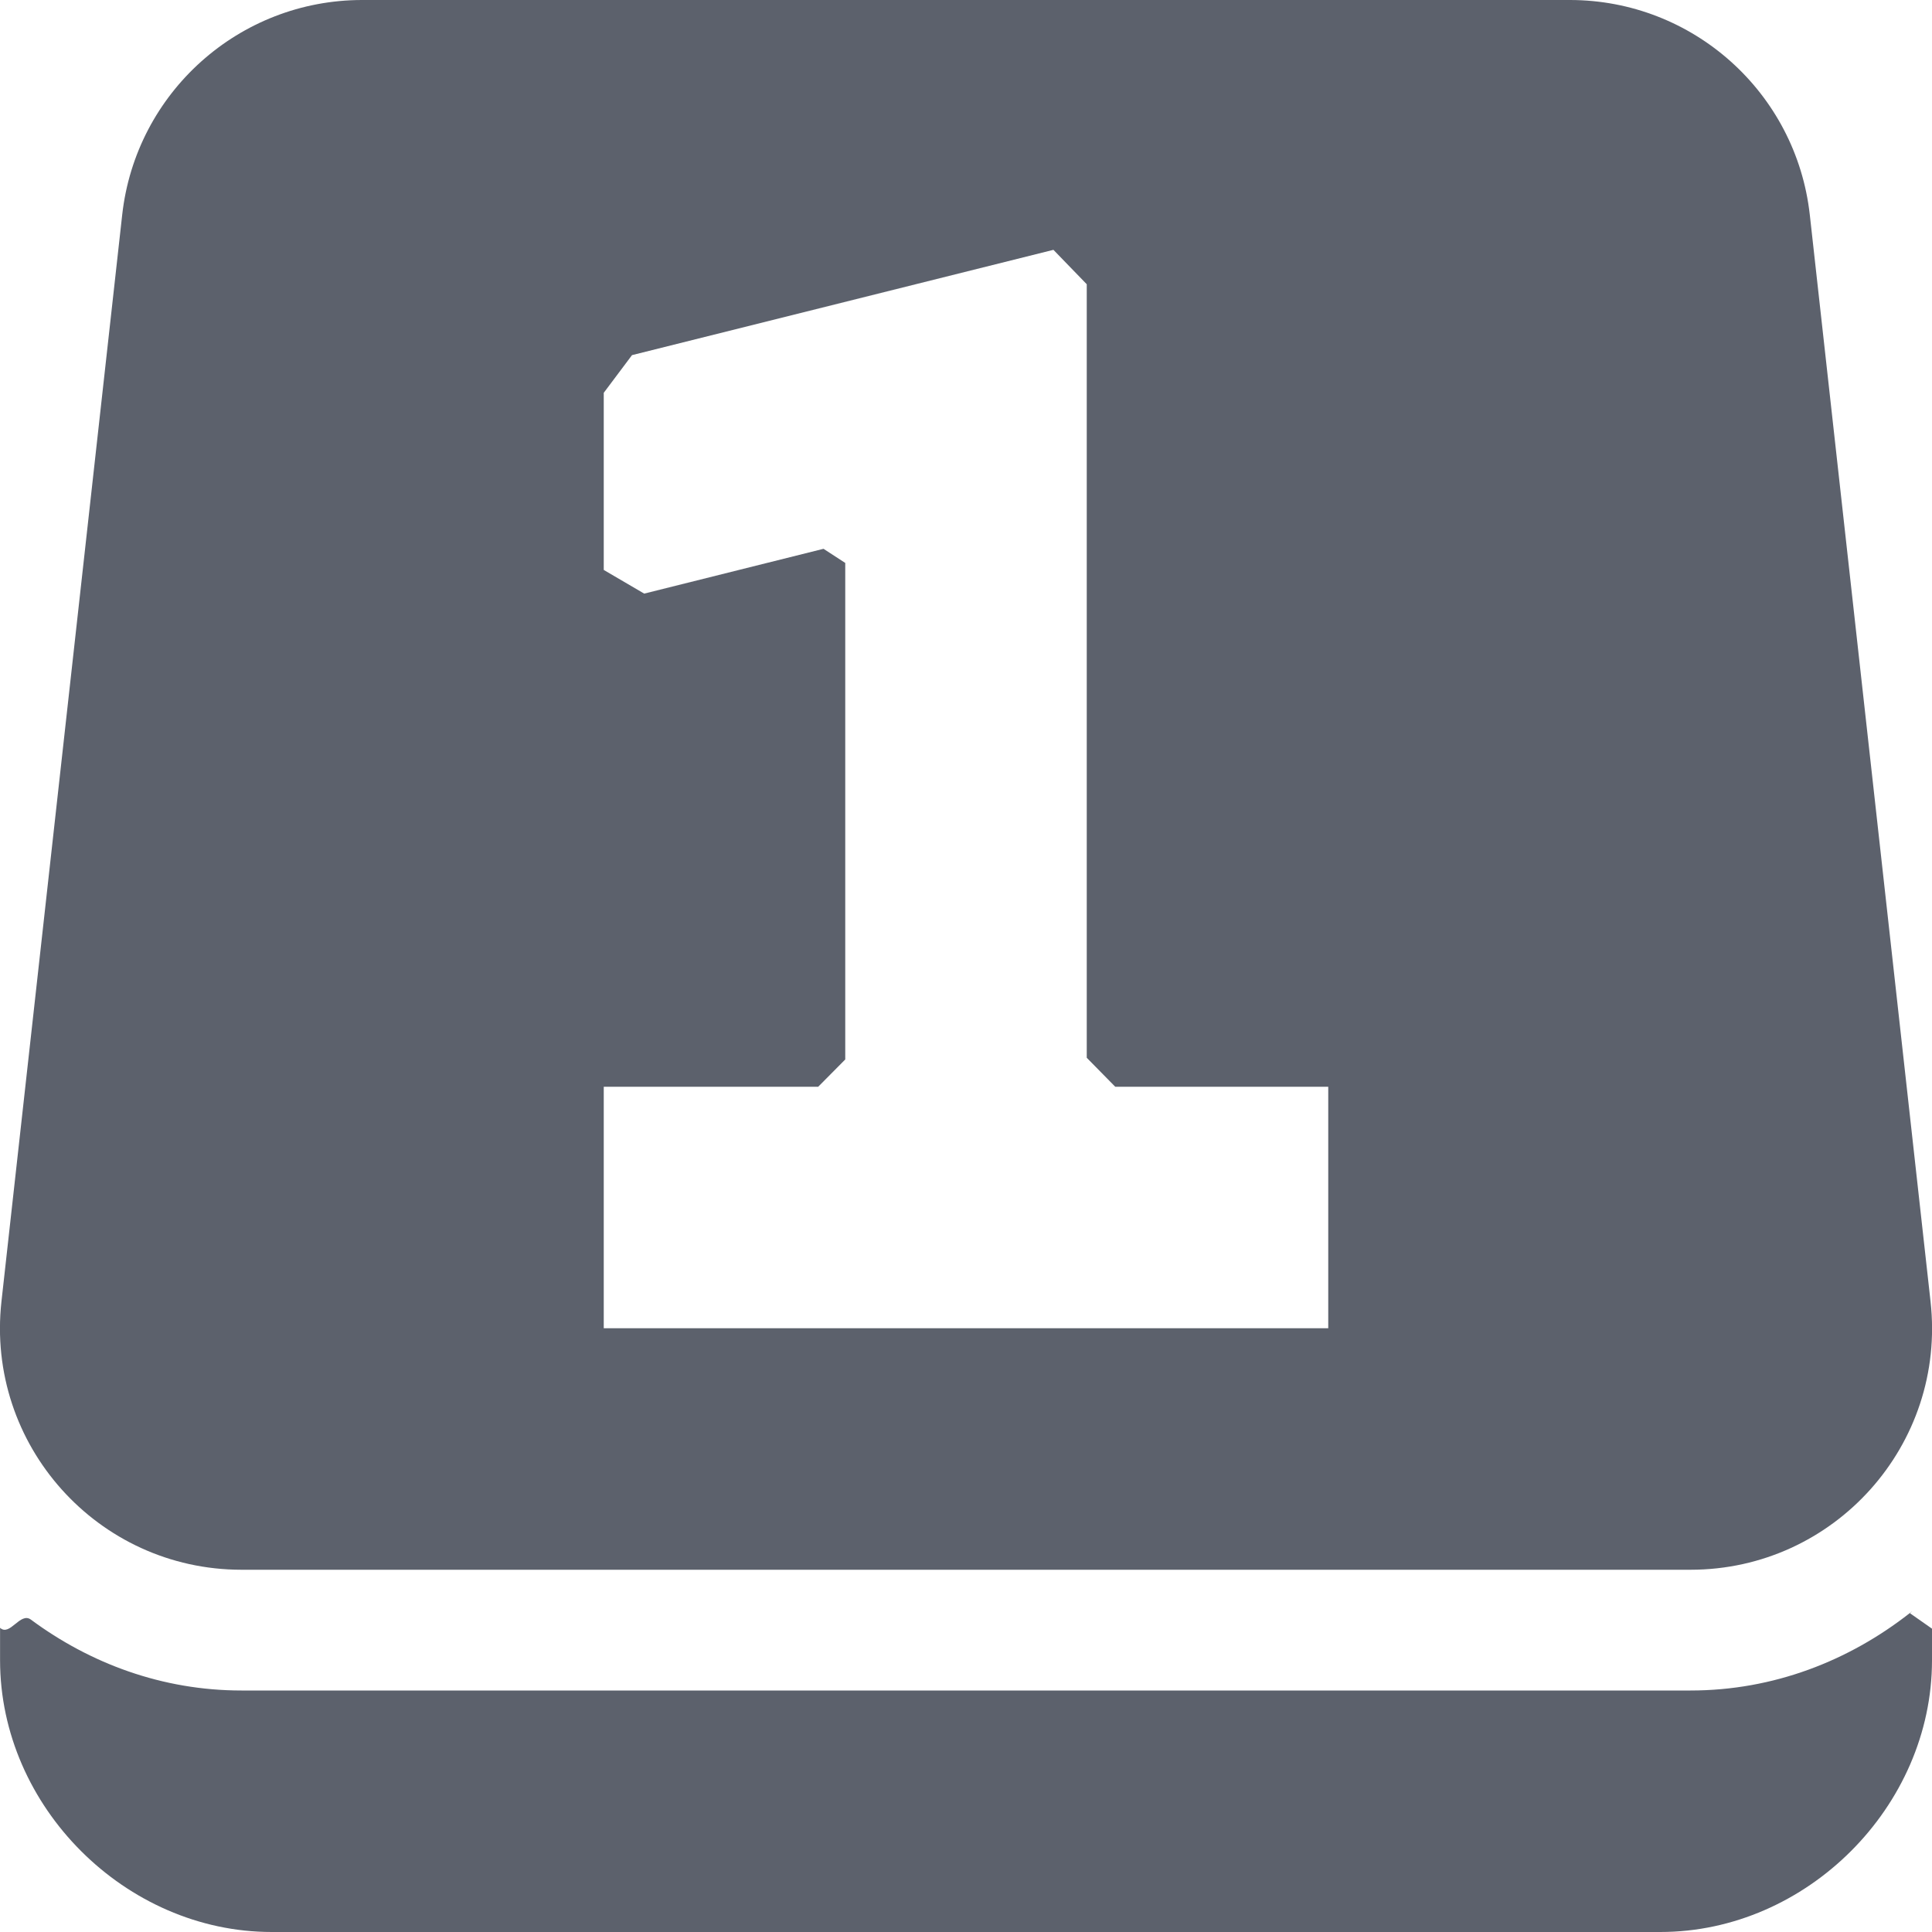 <?xml version="1.0" encoding="UTF-8" standalone="no"?>
<svg
   width="16"
   height="16"
   version="1.1"
   id="svg8"
   sodipodi:docname="num-lock-symbolic.svg"
   inkscape:version="1.1.2 (0a00cf5339, 2022-02-04)"
   xmlns:inkscape="http://www.inkscape.org/namespaces/inkscape"
   xmlns:sodipodi="http://sodipodi.sourceforge.net/DTD/sodipodi-0.dtd"
   xmlns="http://www.w3.org/2000/svg"
   xmlns:svg="http://www.w3.org/2000/svg">
  <defs
     id="defs12" />
  <sodipodi:namedview
     id="namedview10"
     pagecolor="#ffffff"
     bordercolor="#666666"
     borderopacity="1.0"
     inkscape:pageshadow="2"
     inkscape:pageopacity="0.0"
     inkscape:pagecheckerboard="0"
     showgrid="false"
     inkscape:zoom="51.6875"
     inkscape:cx="17.315599"
     inkscape:cy="14.162031"
     inkscape:window-width="460"
     inkscape:window-height="884"
     inkscape:window-x="465"
     inkscape:window-y="31"
     inkscape:window-maximized="1"
     inkscape:current-layer="g6" />
  <g
     id="g6">
    <path
       style="fill:#5c616c"
       d="M 3,0 C 1.981,-1.8760181e-4 1.125,0.766 1.012,1.779 l -1,9 C -0.119,11.964 0.808,13 2,13 H 14 c 1.192,7.4e-5 2.12,-1.036 1.988,-2.221 l -1,-9 C 14.875,0.766 14.019,-8.5680008e-5 13,0 Z M 8.724,2.069 9,2.354 V 4 8.76 L 9.236,9 V 9 H 11 v 2 H 5 V 9 H 6.776 V 9 L 7,8.774 v -4.112 0 L 6.82,4.545 5.335,4.916 v 0 L 5,4.72 l 0,-1.467 0.234,-0.312 v 0 z"
       id="path2"
       sodipodi:nodetypes="ccccccccccccccccccccccccccccccccc" />
    <path
       style="fill:#5c616c"
       d="m 5.2738e-4,13.481 v 0 V 13.75 C 5.2738e-4,14.962 1.039,16 2.25,16 H 13.75 C 14.962,16 16,14.962 16,13.75 v -0.262 l -0.184,-0.129 c -0.059,0.054 0.063,-0.05 0,0 C 15.312,13.754 14.688,14 14,14 H 2 C 1.344,14 0.746,13.776 0.256,13.413 0.167,13.347 0.082,13.555 5.2738e-4,13.481 Z"
       id="path4"
       sodipodi:nodetypes="ccssssccssssc" />
  </g>
</svg>
